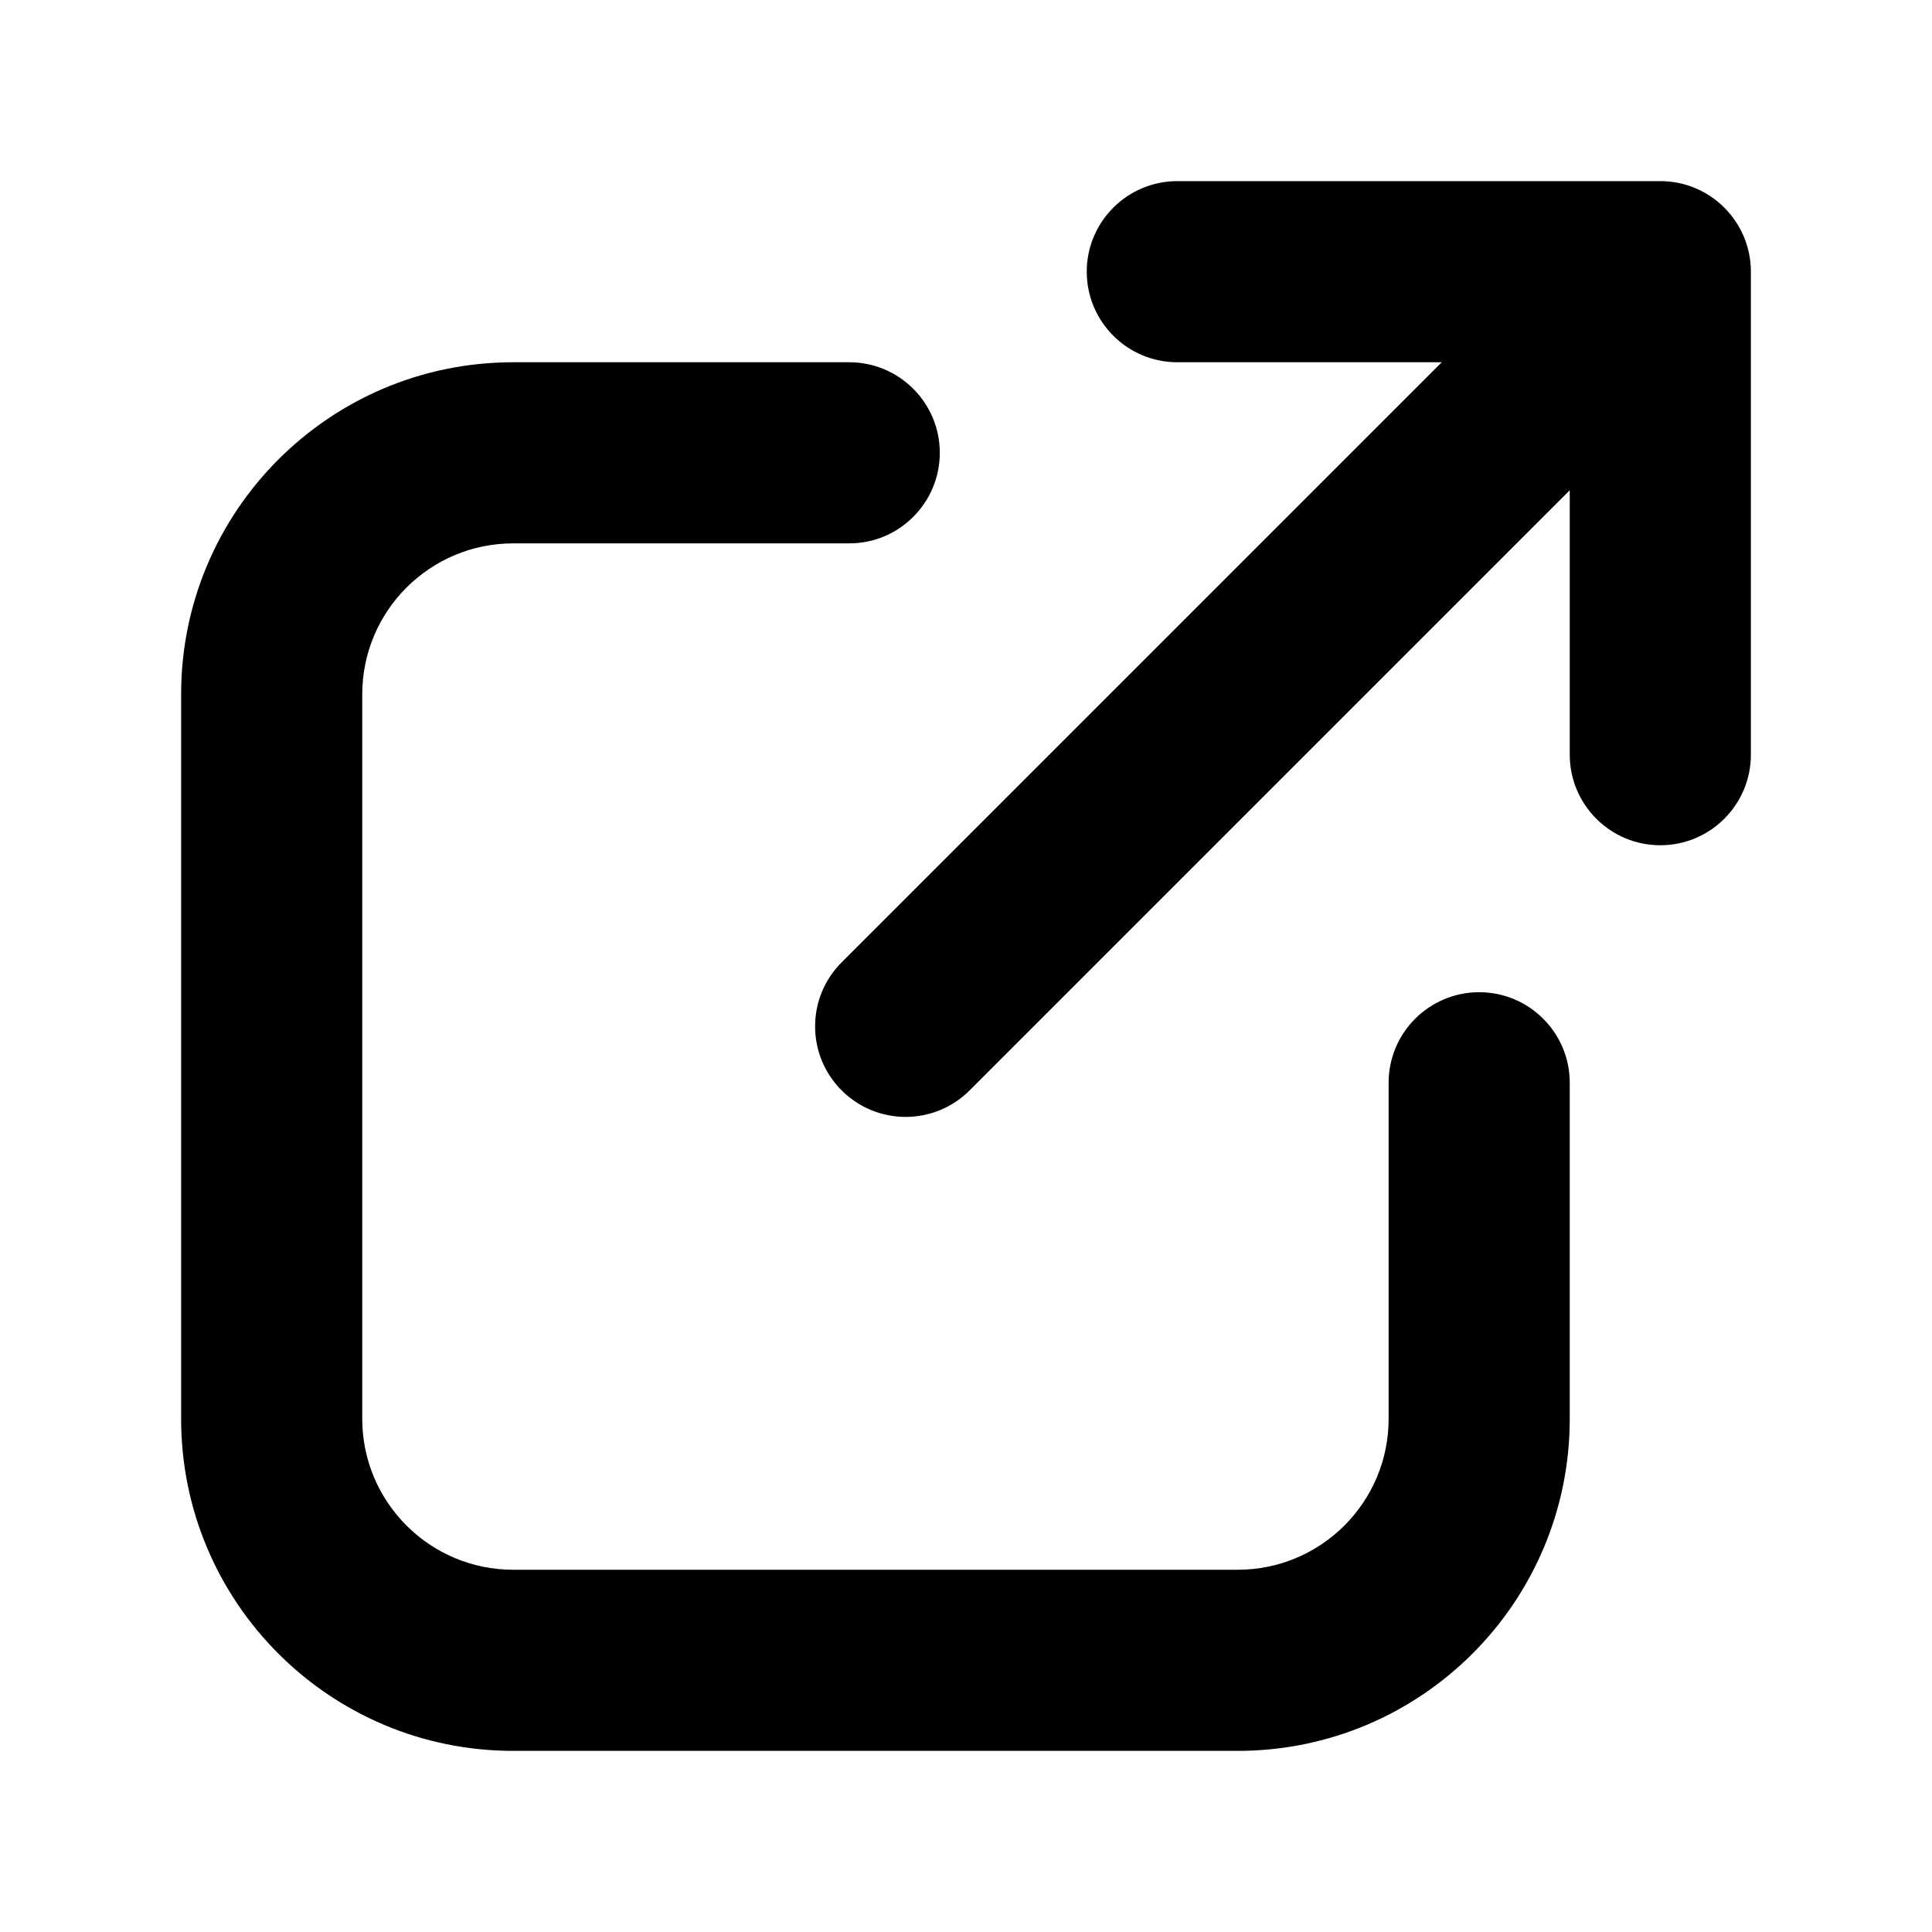 <svg xmlns="http://www.w3.org/2000/svg" viewBox="0 0 16 16"><path d="M9.75 1.5c-.414 0-.75.336-.75.75s.336.75.75.75h2.19l-4.97 4.97c-.293.293-.293.767 0 1.06.293.293.767.293 1.06 0l4.97-4.97v2.19c0 .414.336.75.75.75s.75-.336.75-.75v-4c0-.414-.336-.75-.75-.75h-4Z"/><path d="M13 8.967c0-.414-.336-.75-.75-.75s-.75.336-.75.75v2.783c0 .69-.56 1.25-1.25 1.25h-6c-.69 0-1.25-.56-1.25-1.25v-6c0-.69.56-1.25 1.25-1.25h2.783c.414 0 .75-.336.75-.75s-.336-.75-.75-.75h-2.783c-1.519 0-2.75 1.231-2.75 2.75v6c0 1.519 1.231 2.75 2.75 2.75h6c1.519 0 2.75-1.231 2.75-2.75v-2.783Z"/></svg>